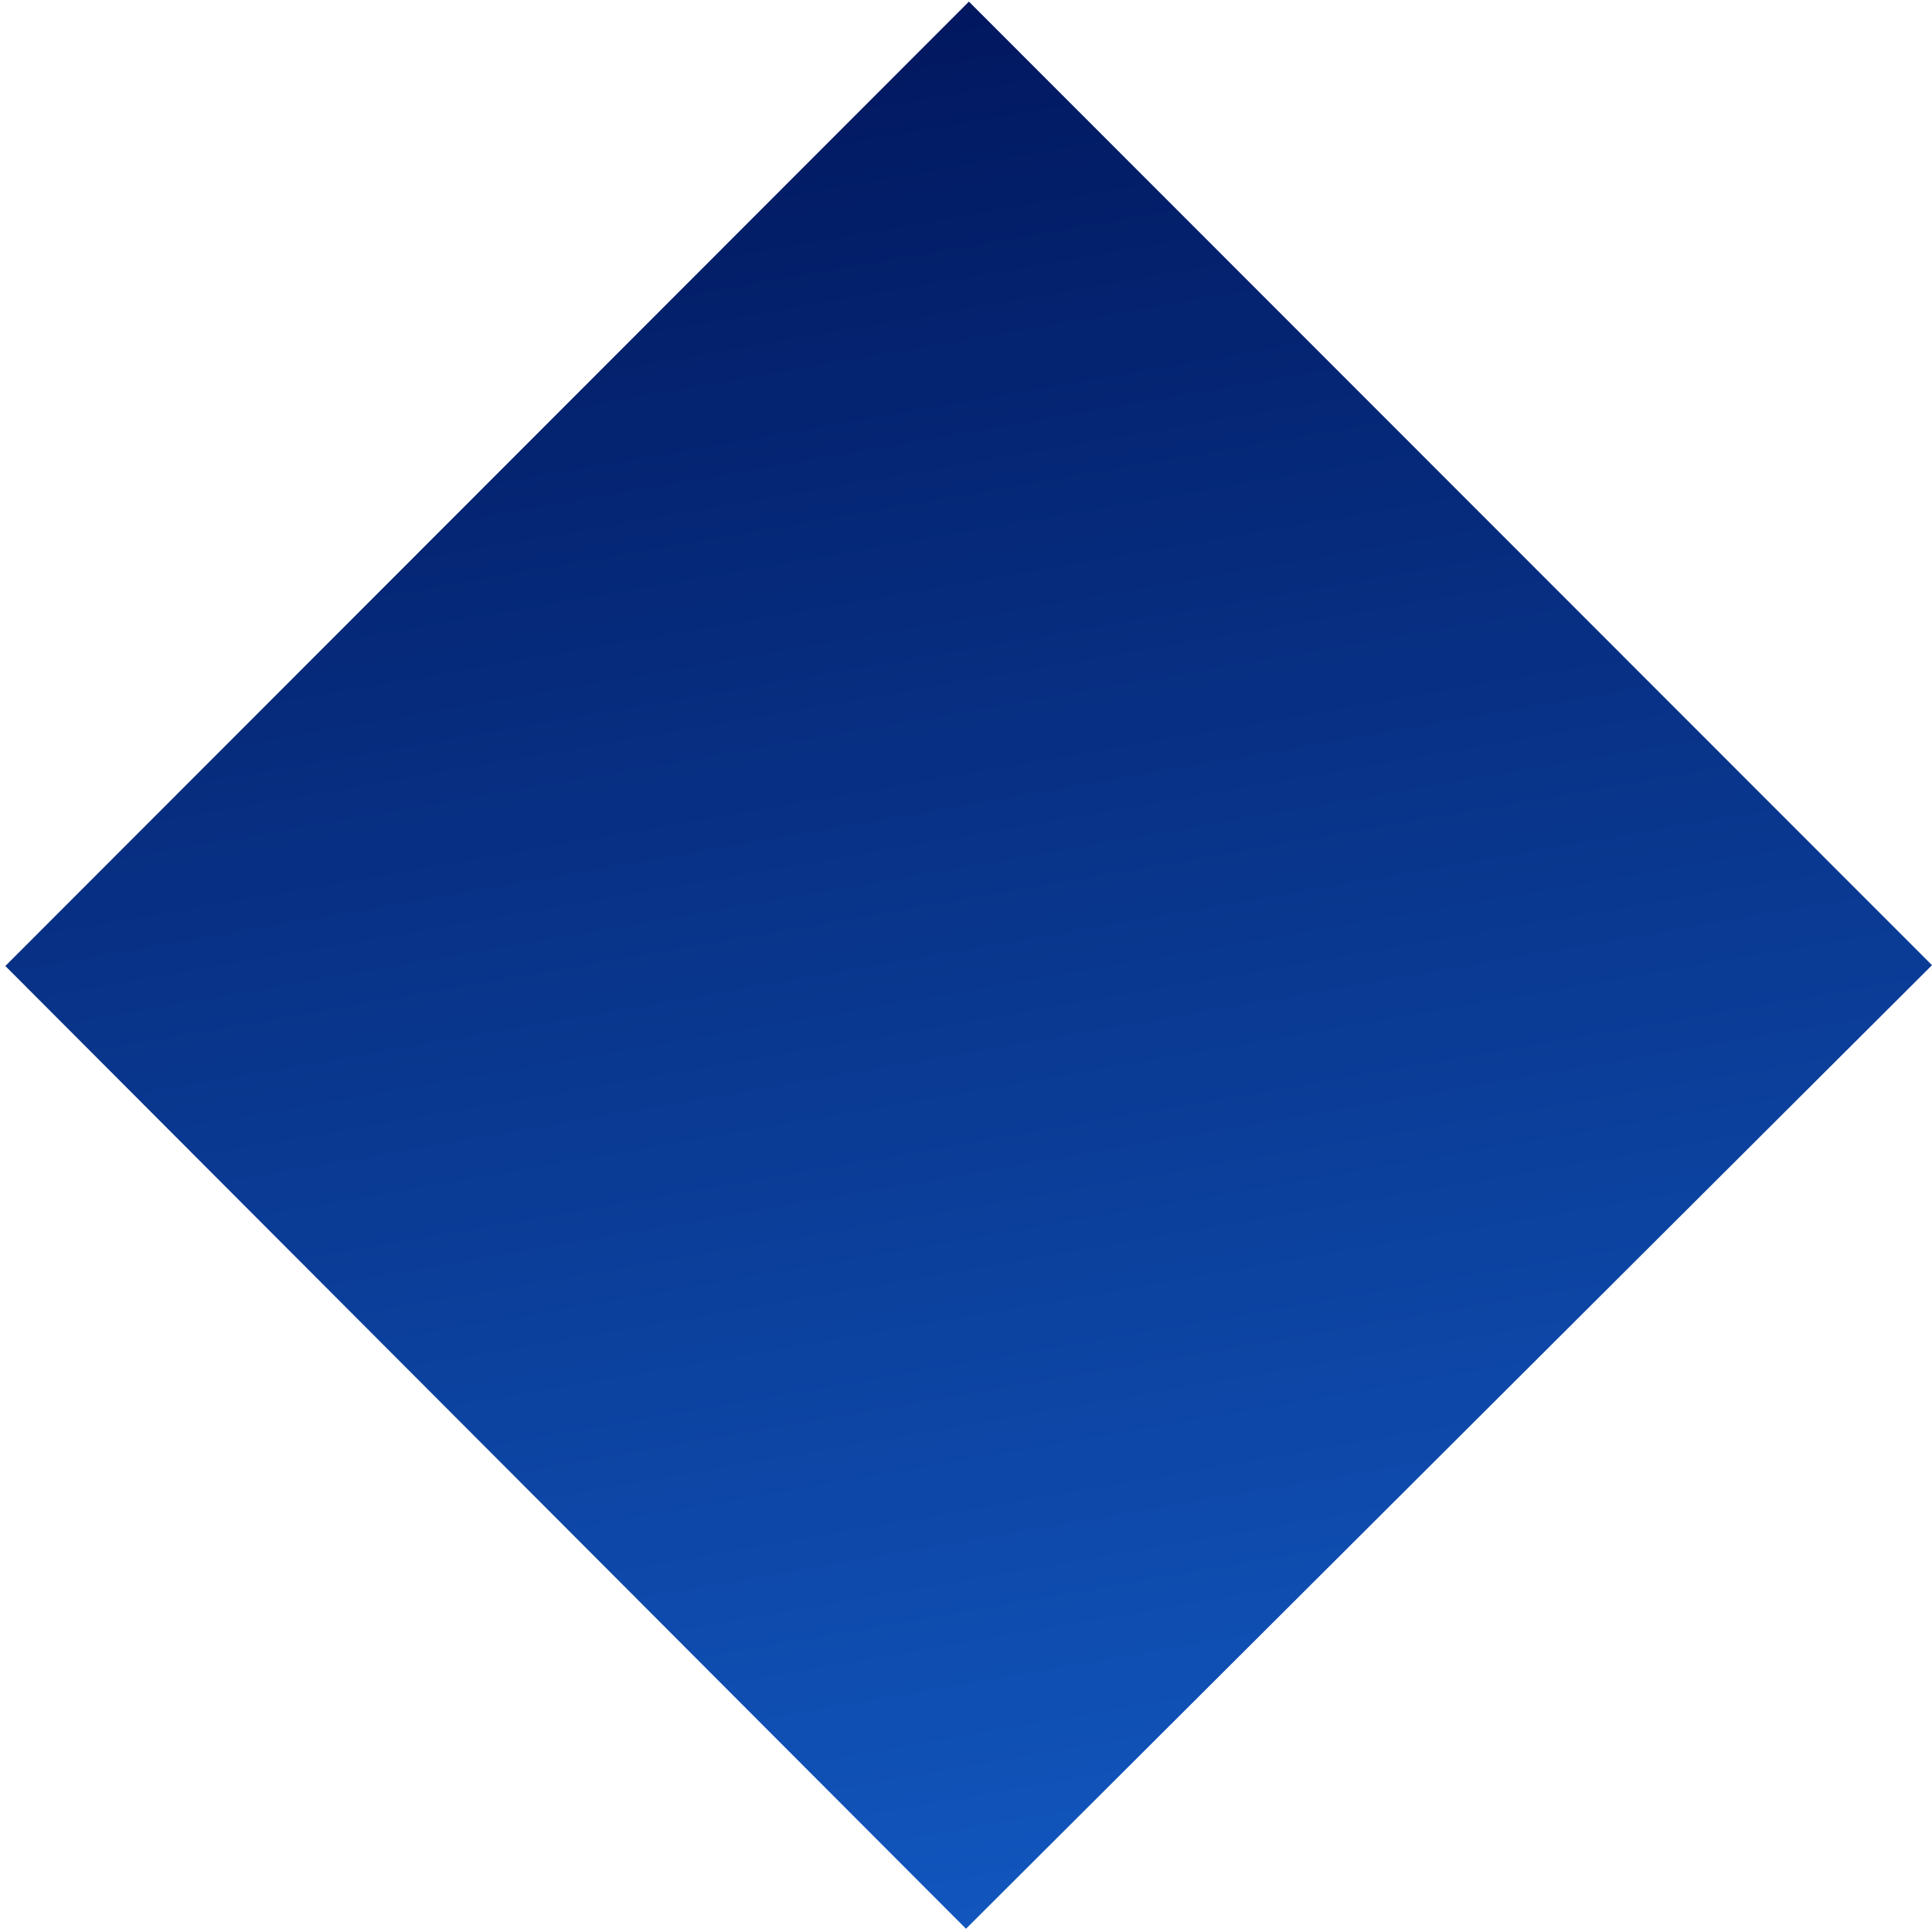 <?xml version="1.0" encoding="UTF-8" standalone="no"?>
<!DOCTYPE svg PUBLIC "-//W3C//DTD SVG 1.1//EN" "http://www.w3.org/Graphics/SVG/1.1/DTD/svg11.dtd">
<svg width="100%" height="100%" viewBox="0 0 842 842" version="1.1" xmlns="http://www.w3.org/2000/svg" xmlns:xlink="http://www.w3.org/1999/xlink" xml:space="preserve" xmlns:serif="http://www.serif.com/" style="fill-rule:evenodd;clip-rule:evenodd;stroke-linejoin:round;stroke-miterlimit:1.414;">
    <g transform="matrix(1,0,0,1,259,0)">
        <path d="M162,840.586L583,420.644L163.274,0.701L-256.669,421L162,840.586Z" style="fill:url(#_Linear1);"/>
    </g>
    <defs>
        <linearGradient id="_Linear1" x1="0" y1="0" x2="1" y2="0" gradientUnits="userSpaceOnUse" gradientTransform="matrix(163.936,930.376,-930.376,163.936,70.969,-45.181)"><stop offset="0" style="stop-color:rgb(0,19,88);stop-opacity:1"/><stop offset="1" style="stop-color:rgb(18,90,196);stop-opacity:1"/></linearGradient>
    </defs>
</svg>
